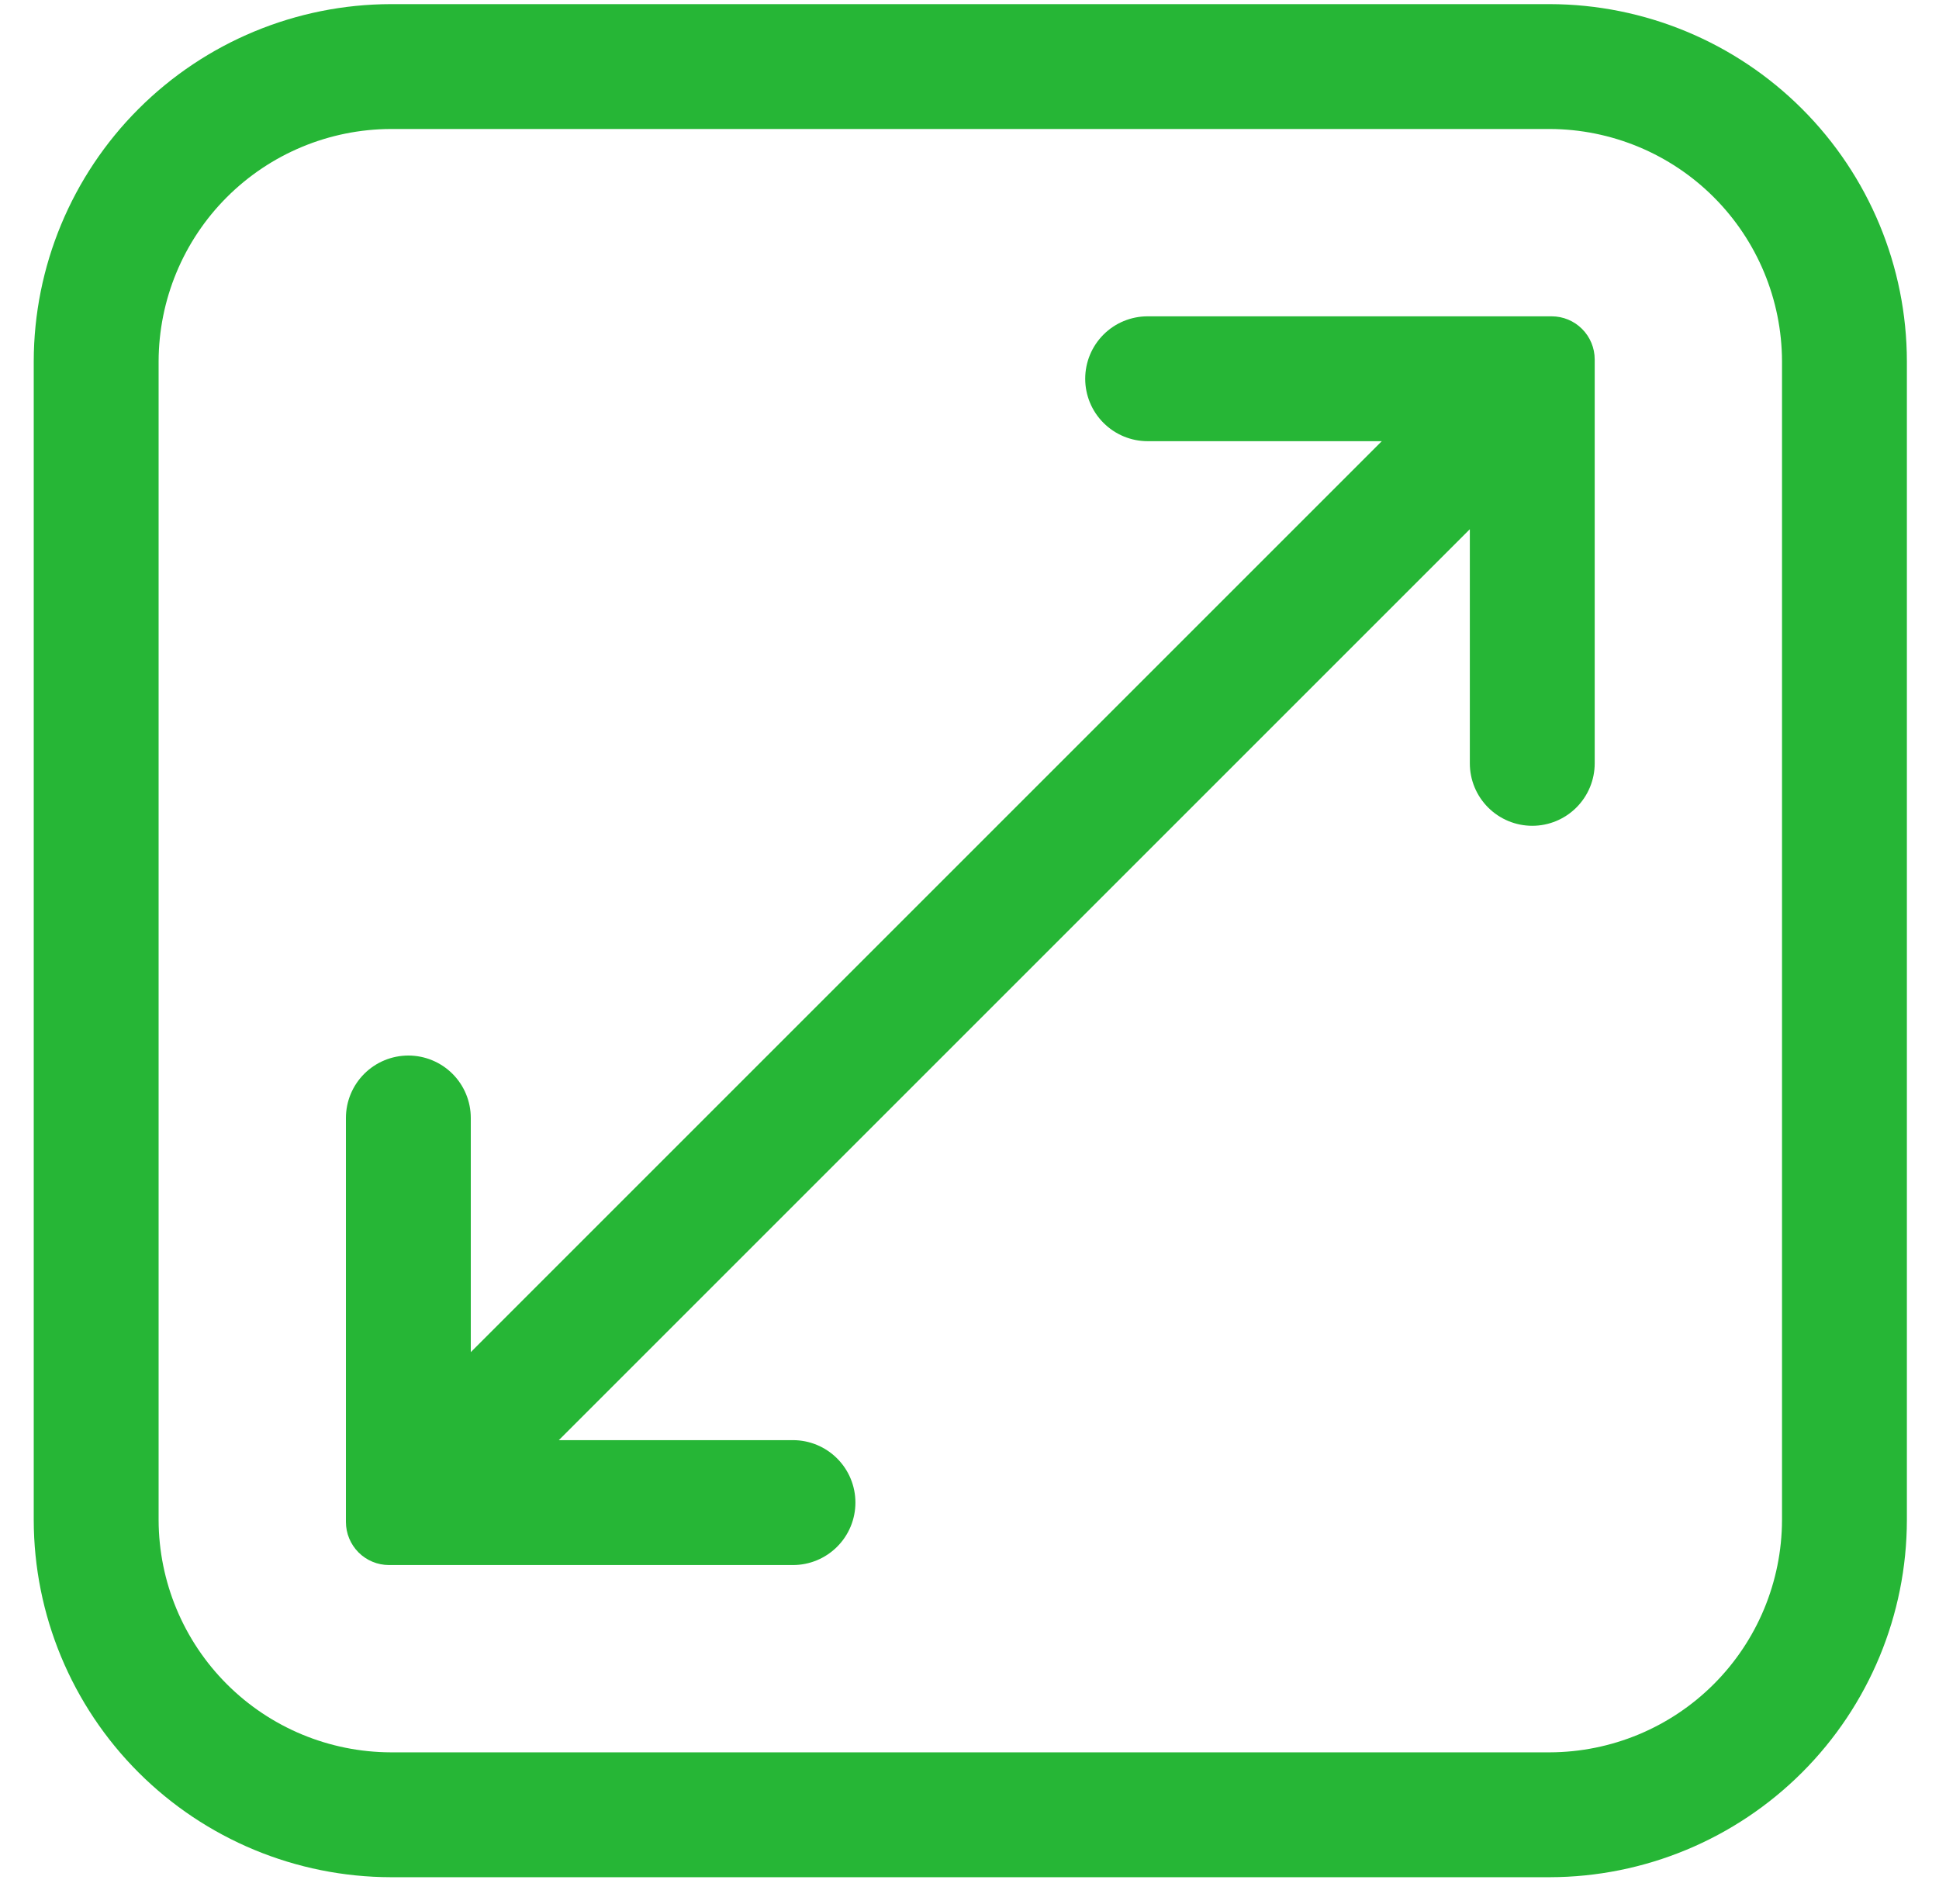 <svg width="55" height="54" viewBox="0 0 55 54" fill="none" xmlns="http://www.w3.org/2000/svg">
<path d="M43.959 53.25H11.087C8.402 53.245 5.828 52.176 3.929 50.278C2.03 48.379 0.961 45.805 0.957 43.119V10.248C0.961 7.563 2.03 4.988 3.929 3.09C5.828 1.191 8.402 0.122 11.087 0.117H43.959C46.644 0.122 49.218 1.191 51.117 3.09C53.016 4.988 54.085 7.563 54.089 10.248V43.119C54.085 45.805 53.016 48.379 51.117 50.278C49.218 52.176 46.644 53.245 43.959 53.25ZM50.547 10.248C50.542 8.502 49.847 6.829 48.612 5.594C47.378 4.36 45.705 3.664 43.959 3.659H11.087C9.341 3.664 7.668 4.36 6.434 5.594C5.199 6.829 4.504 8.502 4.499 10.248V43.119C4.504 44.865 5.199 46.538 6.434 47.773C7.668 49.008 9.341 49.703 11.087 49.708H43.959C45.705 49.703 47.378 49.008 48.612 47.773C49.847 46.538 50.542 44.865 50.547 43.119V10.248Z" fill="#26B636"/>
<path d="M43.463 23.425C42.993 23.425 42.543 23.238 42.211 22.906C41.878 22.574 41.692 22.123 41.692 21.654V15.012L15.851 40.852H22.493C22.963 40.852 23.413 41.039 23.745 41.371C24.078 41.703 24.264 42.154 24.264 42.623C24.264 43.093 24.078 43.544 23.745 43.876C23.413 44.208 22.963 44.395 22.493 44.395H11.034C10.71 44.395 10.399 44.266 10.17 44.037C9.941 43.807 9.812 43.497 9.812 43.172V31.713C9.812 31.244 9.999 30.793 10.331 30.461C10.663 30.129 11.114 29.942 11.583 29.942C12.053 29.942 12.503 30.129 12.836 30.461C13.168 30.793 13.354 31.244 13.354 31.713V38.355L39.194 12.515H32.553C32.083 12.515 31.633 12.328 31.301 11.996C30.968 11.664 30.782 11.213 30.782 10.744C30.782 10.274 30.968 9.824 31.301 9.491C31.633 9.159 32.083 8.973 32.553 8.973H44.012C44.336 8.973 44.647 9.101 44.876 9.331C45.105 9.56 45.234 9.871 45.234 10.195V21.654C45.234 22.123 45.047 22.574 44.715 22.906C44.383 23.238 43.933 23.425 43.463 23.425Z" fill="#26B636"/>
</svg>
